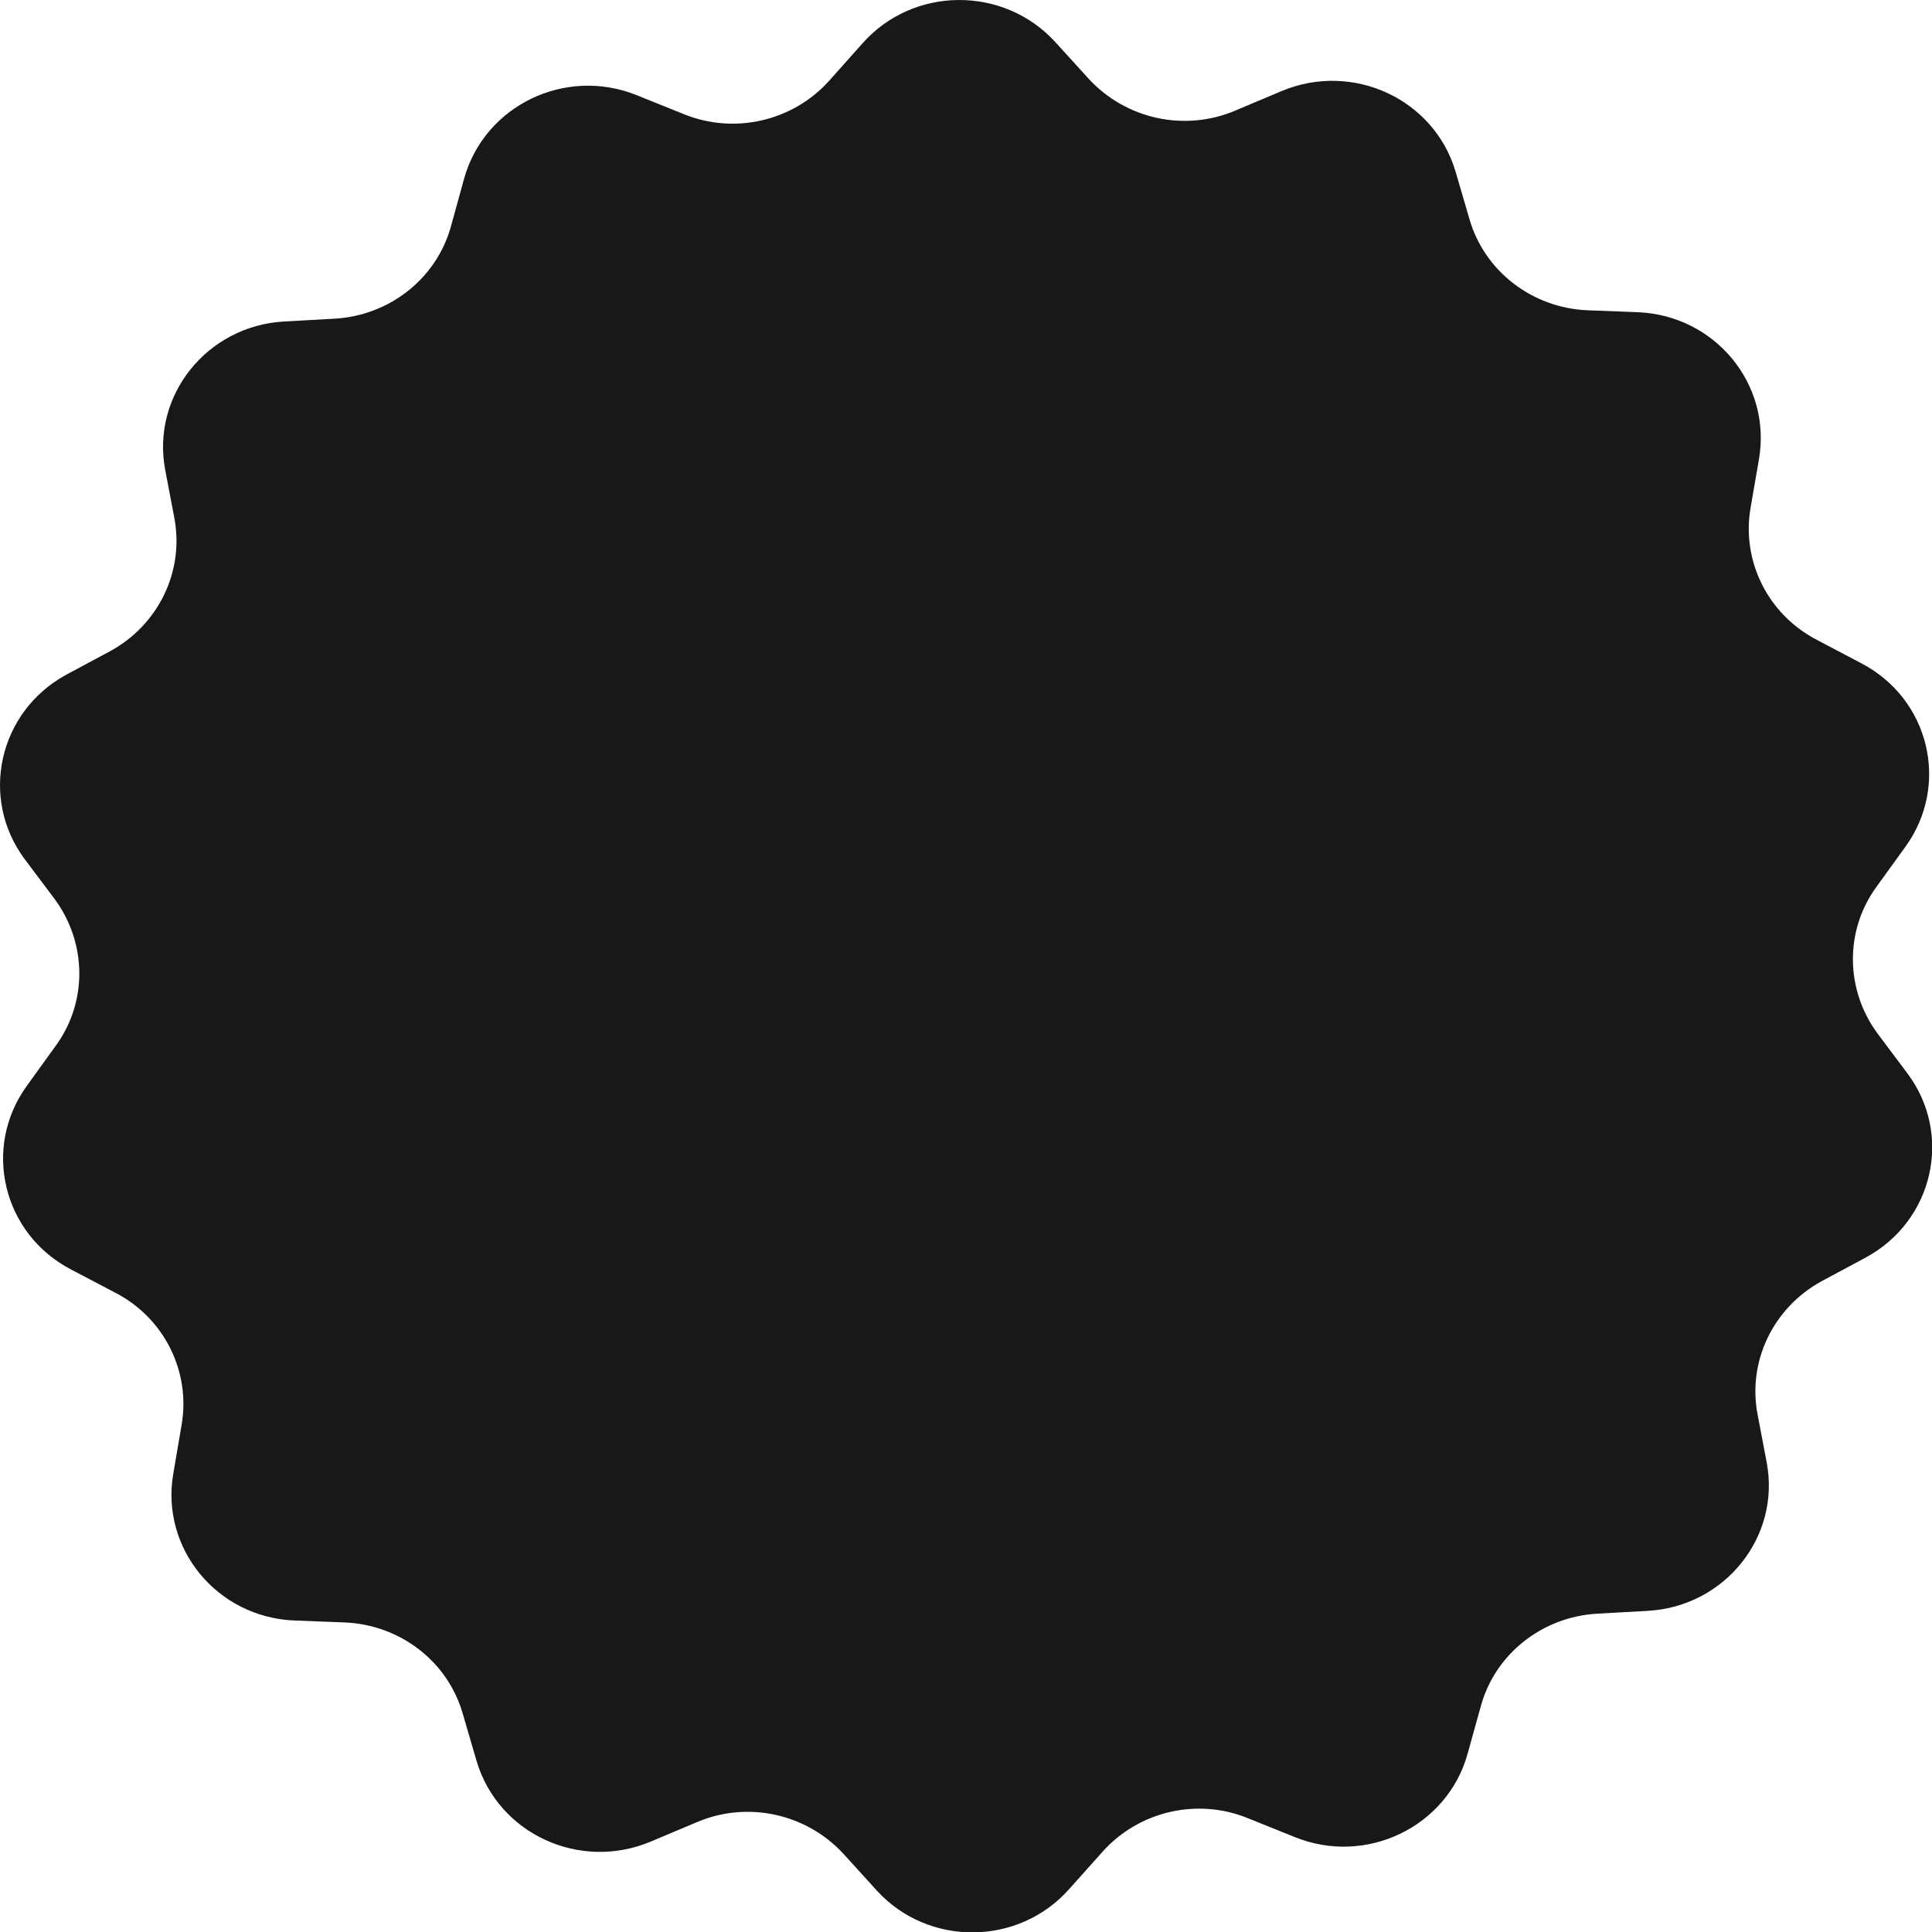 <svg width="22" height="22" viewBox="0 0 22 22" fill="none" xmlns="http://www.w3.org/2000/svg">
<path d="M21.721 12.224L21.38 11.769C21.012 11.27 21.004 10.598 21.367 10.099L21.698 9.641C22.207 8.937 21.971 7.956 21.193 7.552L20.685 7.284C20.13 6.994 19.83 6.388 19.934 5.783L20.03 5.226C20.175 4.375 19.53 3.59 18.648 3.555L18.075 3.533C17.448 3.506 16.907 3.091 16.734 2.499L16.575 1.955C16.33 1.126 15.403 0.698 14.594 1.037L14.067 1.259C13.49 1.504 12.821 1.357 12.398 0.898L12.017 0.479C11.427 -0.166 10.399 -0.158 9.822 0.493L9.444 0.917C9.031 1.38 8.362 1.535 7.785 1.299L7.253 1.085C6.439 0.755 5.516 1.202 5.285 2.034L5.135 2.578C4.971 3.171 4.436 3.594 3.808 3.629L3.235 3.661C2.358 3.71 1.722 4.503 1.881 5.349L1.986 5.902C2.099 6.508 1.803 7.114 1.258 7.413L0.753 7.684C-0.015 8.103 -0.237 9.087 0.281 9.783L0.622 10.237C0.99 10.736 0.999 11.409 0.635 11.908L0.304 12.367C-0.204 13.071 0.032 14.051 0.809 14.456L1.318 14.723C1.873 15.013 2.172 15.62 2.068 16.225L1.973 16.782C1.827 17.633 2.473 18.418 3.354 18.453L3.927 18.475C4.554 18.502 5.096 18.916 5.268 19.509L5.427 20.053C5.673 20.882 6.599 21.31 7.409 20.971L7.936 20.749C8.512 20.504 9.181 20.651 9.604 21.109L9.985 21.529C10.572 22.17 11.599 22.162 12.176 21.51L12.554 21.087C12.967 20.624 13.635 20.468 14.212 20.705L14.744 20.919C15.558 21.249 16.481 20.802 16.712 19.97L16.863 19.426C17.026 18.833 17.563 18.41 18.19 18.375L18.763 18.343C19.641 18.294 20.277 17.501 20.118 16.655L20.013 16.102C19.899 15.496 20.195 14.891 20.74 14.591L21.245 14.32C22.017 13.903 22.24 12.919 21.721 12.224Z" fill="#181818"/>
</svg>
